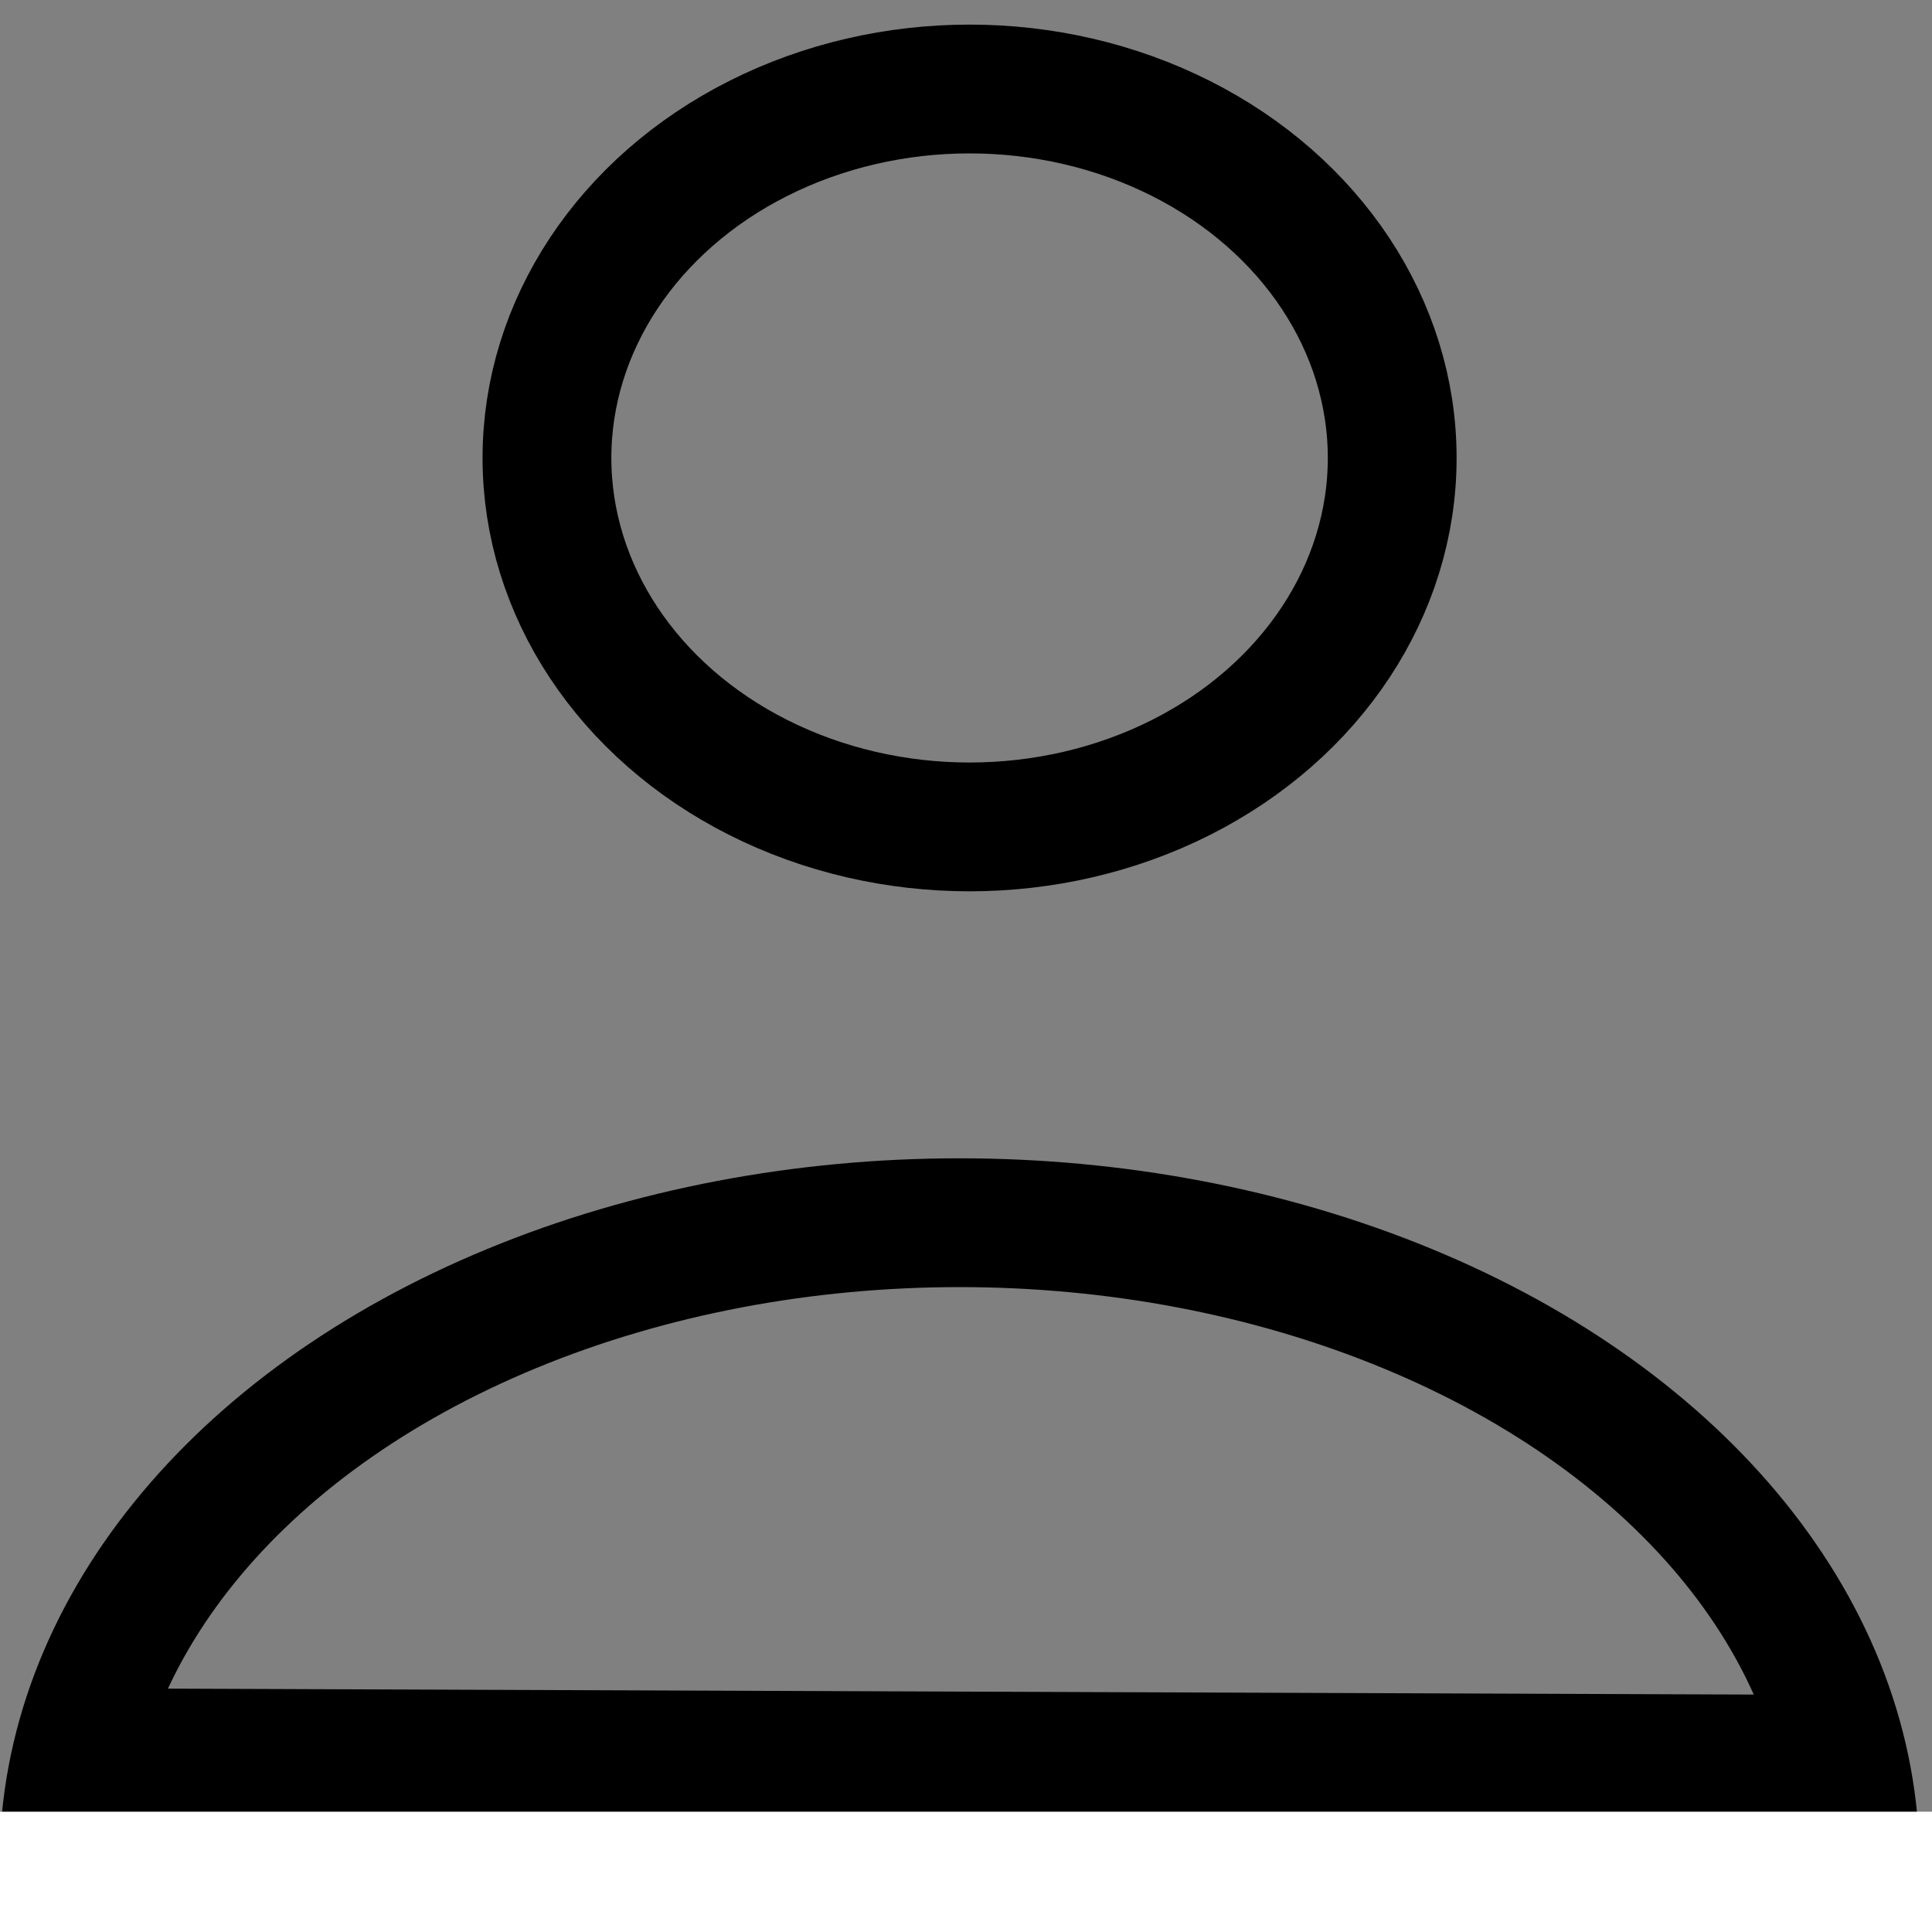 <svg width="600" height="600" xmlns="http://www.w3.org/2000/svg">
 <rect width="100%" height="100%" fill="#808080" stroke="none"/>
 <g>
  <title>Layer 1</title>
  <ellipse stroke="#000000" ry="198.958" rx="278.125" id="svg_80" cy="578.68" cx="297.986" stroke-width="40" fill="none"/>
  <ellipse ry="114.583" rx="131.25" id="svg_81" cy="142.222" cx="301.111" stroke-width="40" stroke="#000000" fill="none"/>
  <line stroke="#000000" id="svg_82" y2="546.389" x2="576.111" y1="544.306" x1="19.861" stroke-width="40" fill="none"/>
  <rect stroke="#ffffff" id="svg_83" height="133.333" width="772.917" y="582.639" x="-111.389" stroke-width="40" fill="none"/>
 </g>

</svg>